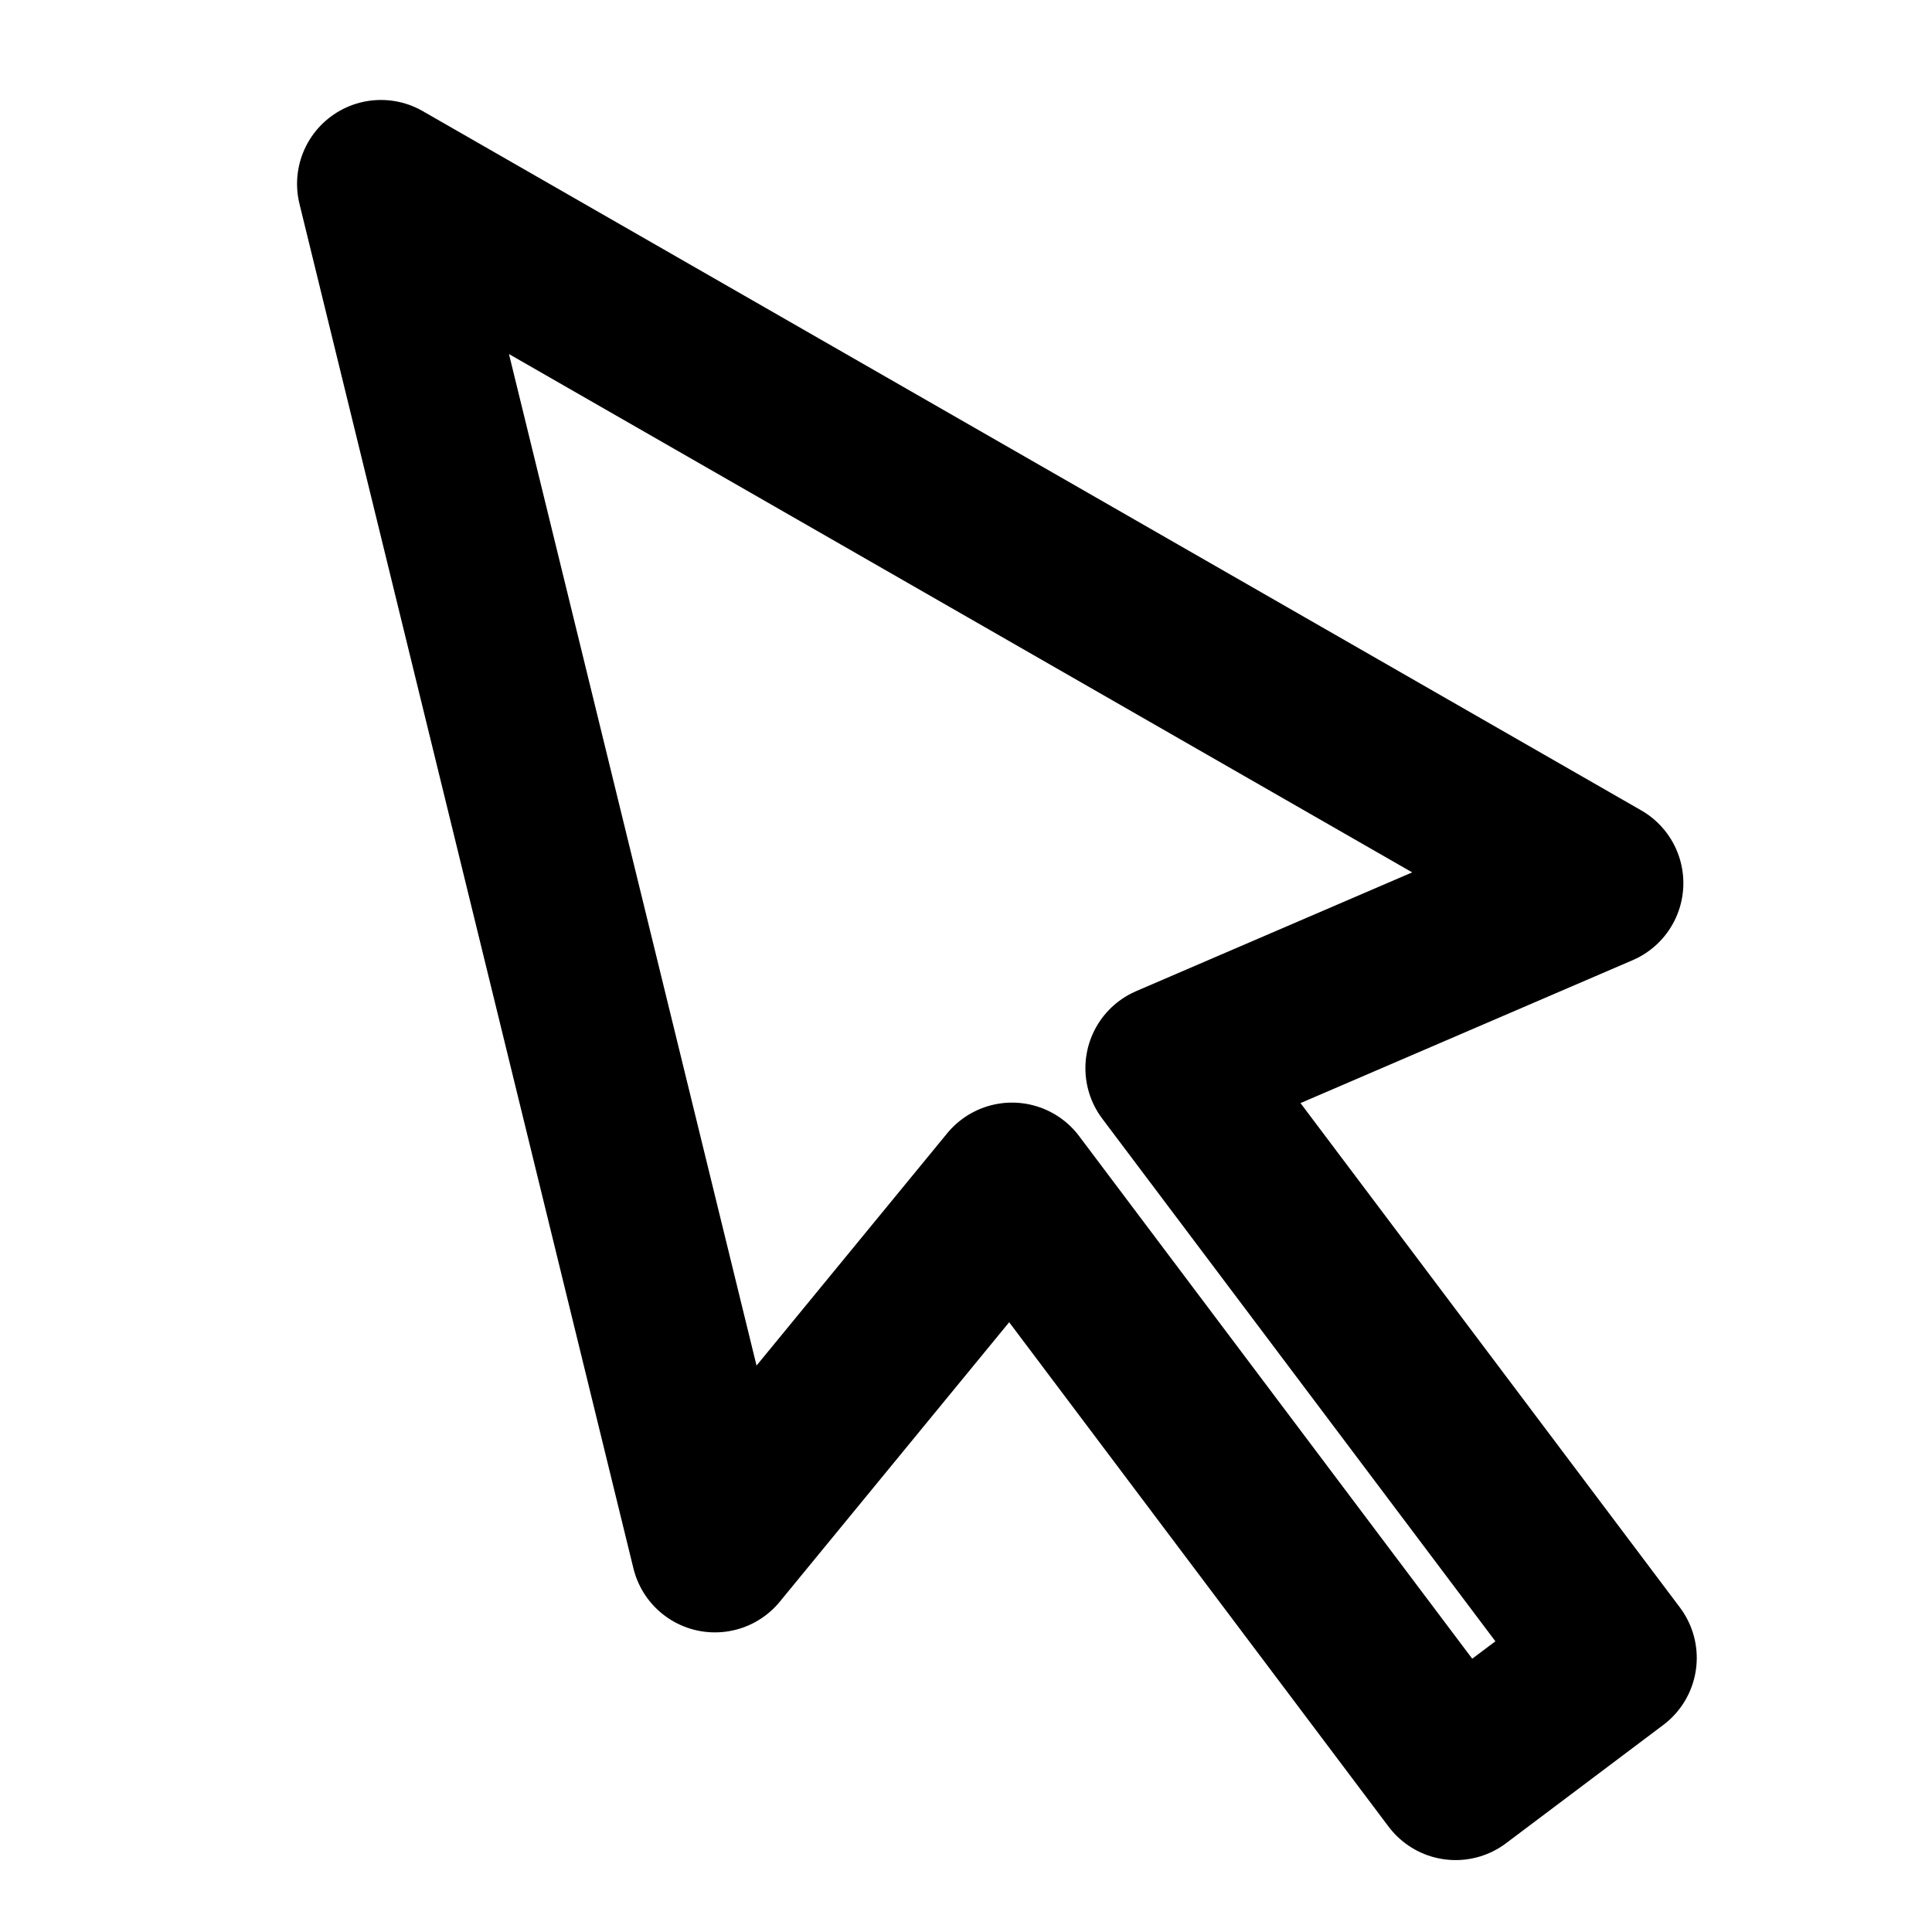 <?xml version="1.0" encoding="UTF-8" standalone="no"?>
<!-- Created with Inkscape (http://www.inkscape.org/) -->

<svg
   width="85mm"
   height="85mm"
   viewBox="0 0 85 85"
   version="1.1"
   id="svg1"
   inkscape:version="1.3.2 (091e20e, 2023-11-25, custom)"
   sodipodi:docname="select-mode.svg"
   xmlns:inkscape="http://www.inkscape.org/namespaces/inkscape"
   xmlns:sodipodi="http://sodipodi.sourceforge.net/DTD/sodipodi-0.dtd"
   xmlns="http://www.w3.org/2000/svg"
   xmlns:svg="http://www.w3.org/2000/svg">
  <sodipodi:namedview
     id="namedview1"
     pagecolor="#505050"
     bordercolor="#eeeeee"
     borderopacity="1"
     inkscape:showpageshadow="0"
     inkscape:pageopacity="0"
     inkscape:pagecheckerboard="0"
     inkscape:deskcolor="#505050"
     inkscape:document-units="mm"
     showgrid="true"
     inkscape:zoom="1.0307169"
     inkscape:cx="264.37909"
     inkscape:cy="242.06453"
     inkscape:window-width="1350"
     inkscape:window-height="1237"
     inkscape:window-x="1816"
     inkscape:window-y="67"
     inkscape:window-maximized="0"
     inkscape:current-layer="layer1">
    <inkscape:grid
       id="grid1"
       units="mm"
       originx="-27.5"
       originy="-42.5"
       spacingx="1"
       spacingy="1"
       empcolor="#0099e5"
       empopacity="0.302"
       color="#0099e5"
       opacity="0.149"
       empspacing="5"
       dotted="false"
       gridanglex="30"
       gridanglez="30"
       visible="true" />
  </sodipodi:namedview>
  <defs
     id="defs1" />
  <g
     inkscape:label="Layer 1"
     inkscape:groupmode="layer"
     id="layer1"
     transform="translate(-27.5,-42.5)">
    <path
       style="fill:none;stroke:currentColor;stroke-width:7.382;stroke-linecap:square;stroke-linejoin:round;stroke-dasharray:none;stroke-dashoffset:0;stroke-opacity:1;paint-order:stroke markers fill"
       d="M 44.26,50.589 58.954,110.627 72.026,94.701 91.541,120.645 98.459,115.441 78.944,89.497 97.87,81.354 Z"
       id="path1"
       sodipodi:nodetypes="cccccccc" />
  </g>
</svg>
